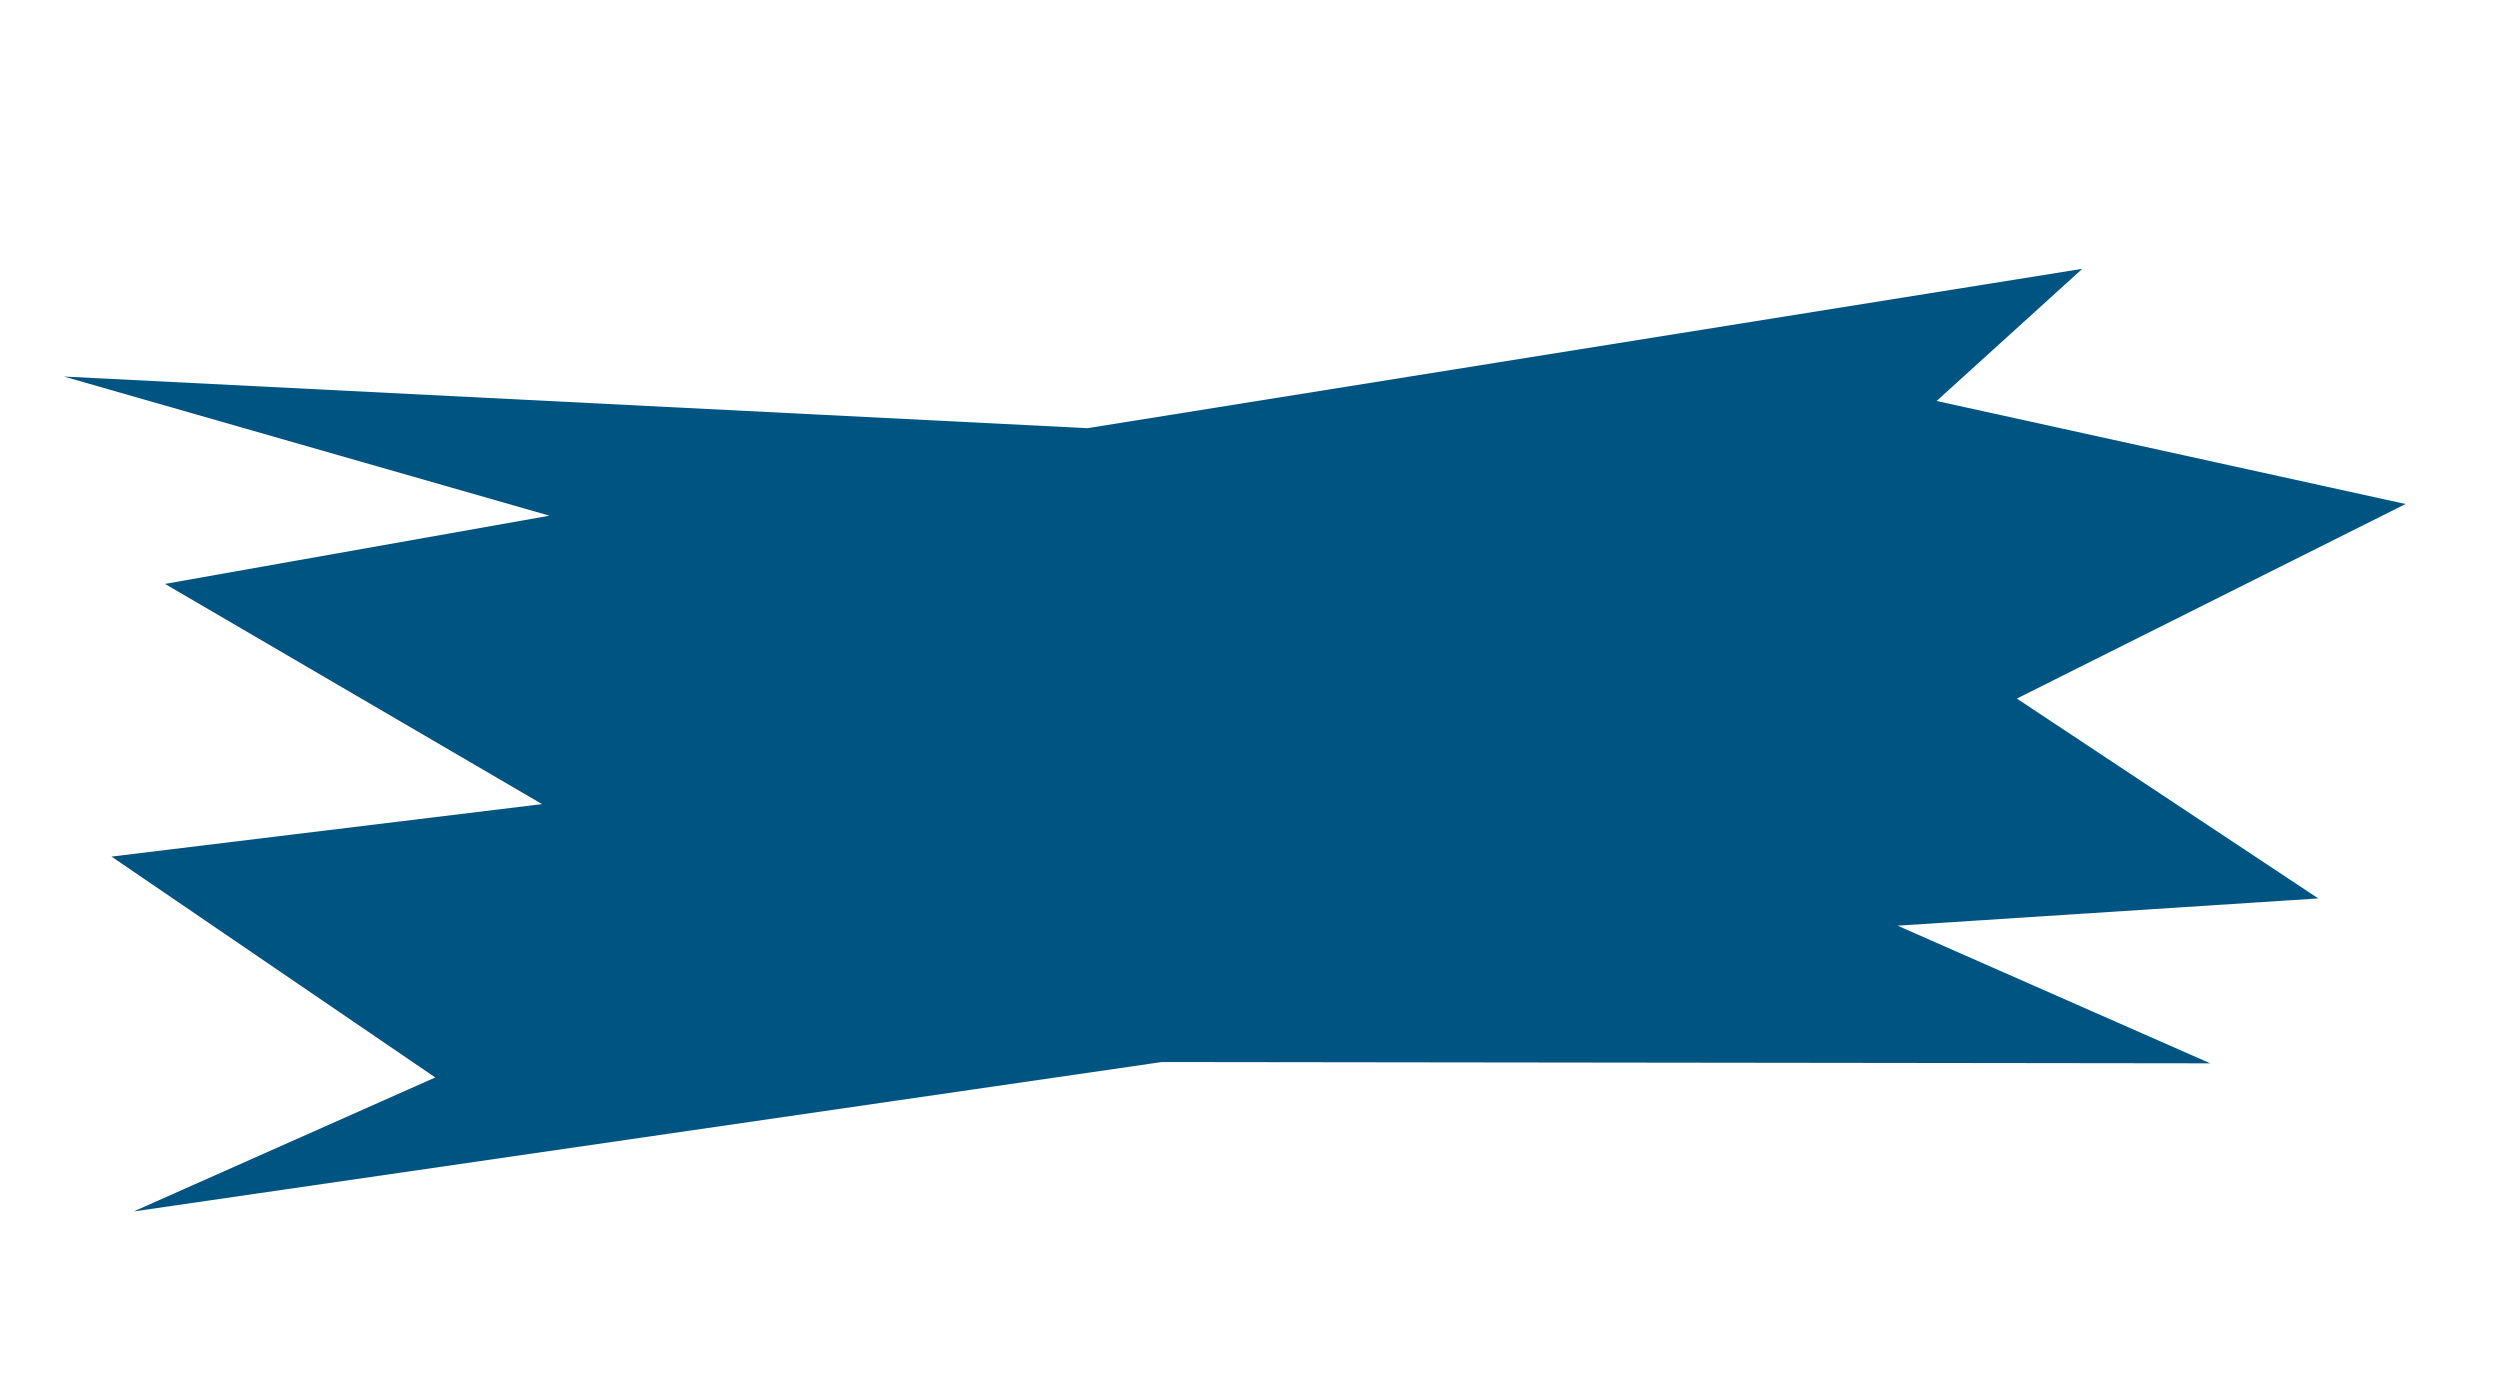 <svg width="199" height="111" fill="none" xmlns="http://www.w3.org/2000/svg"><path d="M154.153 31.918l11.596-10.519-79.194 12.684-81.471-4.111 38.651 11.077-30.602 5.43 30.013 17.528-34.272 4.177 25.773 17.582L10.642 96.43l81.832-11.892 83.459.103-24.89-10.958 33.493-2.168-23.996-15.909 30.944-15.487-37.331-8.2z" fill="#005481"/></svg>